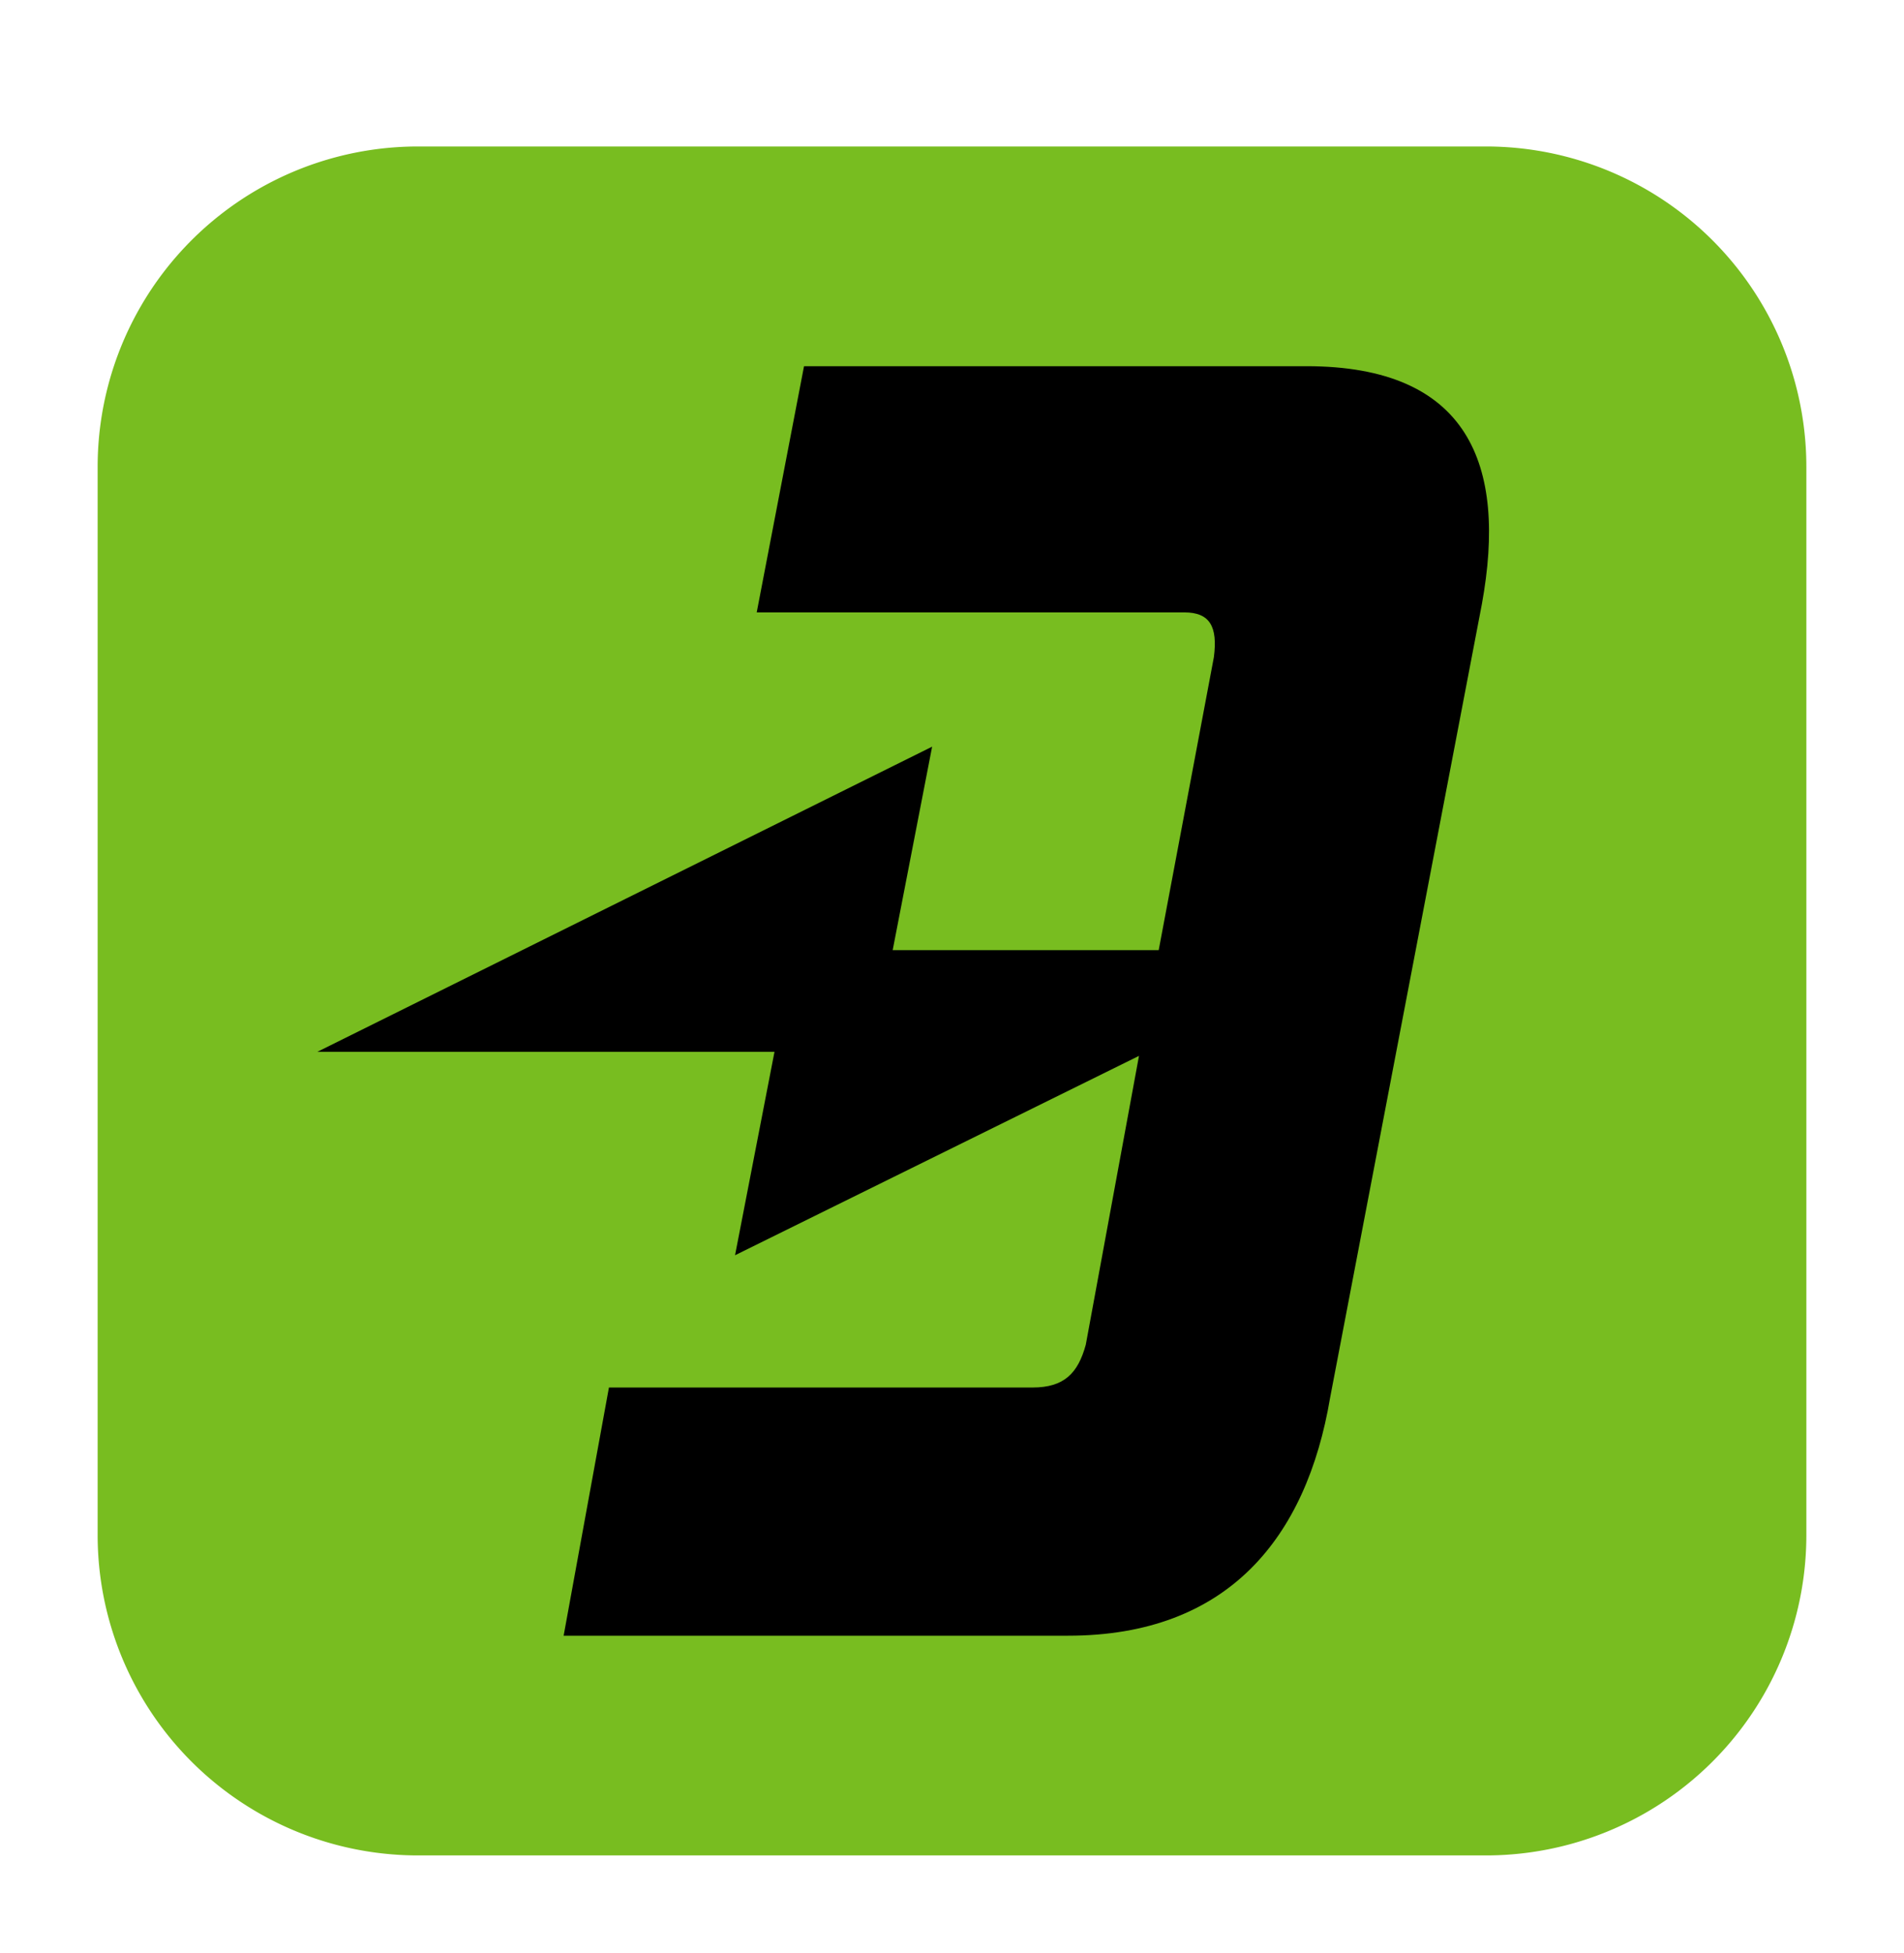 <svg viewBox="0 0 39 40" xmlns="http://www.w3.org/2000/svg"><path d="M2 9.563A6.562 6.562 0 0 1 8.563 3h21.874A6.562 6.562 0 0 1 37 9.563v21.874A6.562 6.562 0 0 1 30.437 38H8.563A6.562 6.562 0 0 1 2 31.437V9.563z" fill="#78BD20"/><path d="M30.353 12.375C30.878 9.5 30.07 7.5 26.761 7.5H16.469l-.969 5.042h8.759c.524 0 .686.292.605.917l-1.13 6h-5.449l.808-4.167L6.5 21.542h9.364l-.808 4.166 8.274-4.083-1.09 5.917c-.16.583-.443.875-1.09.875h-8.677l-.928 5.083h10.332c3.27 0 4.884-2 5.368-4.875l3.108-16.25z"/></svg>